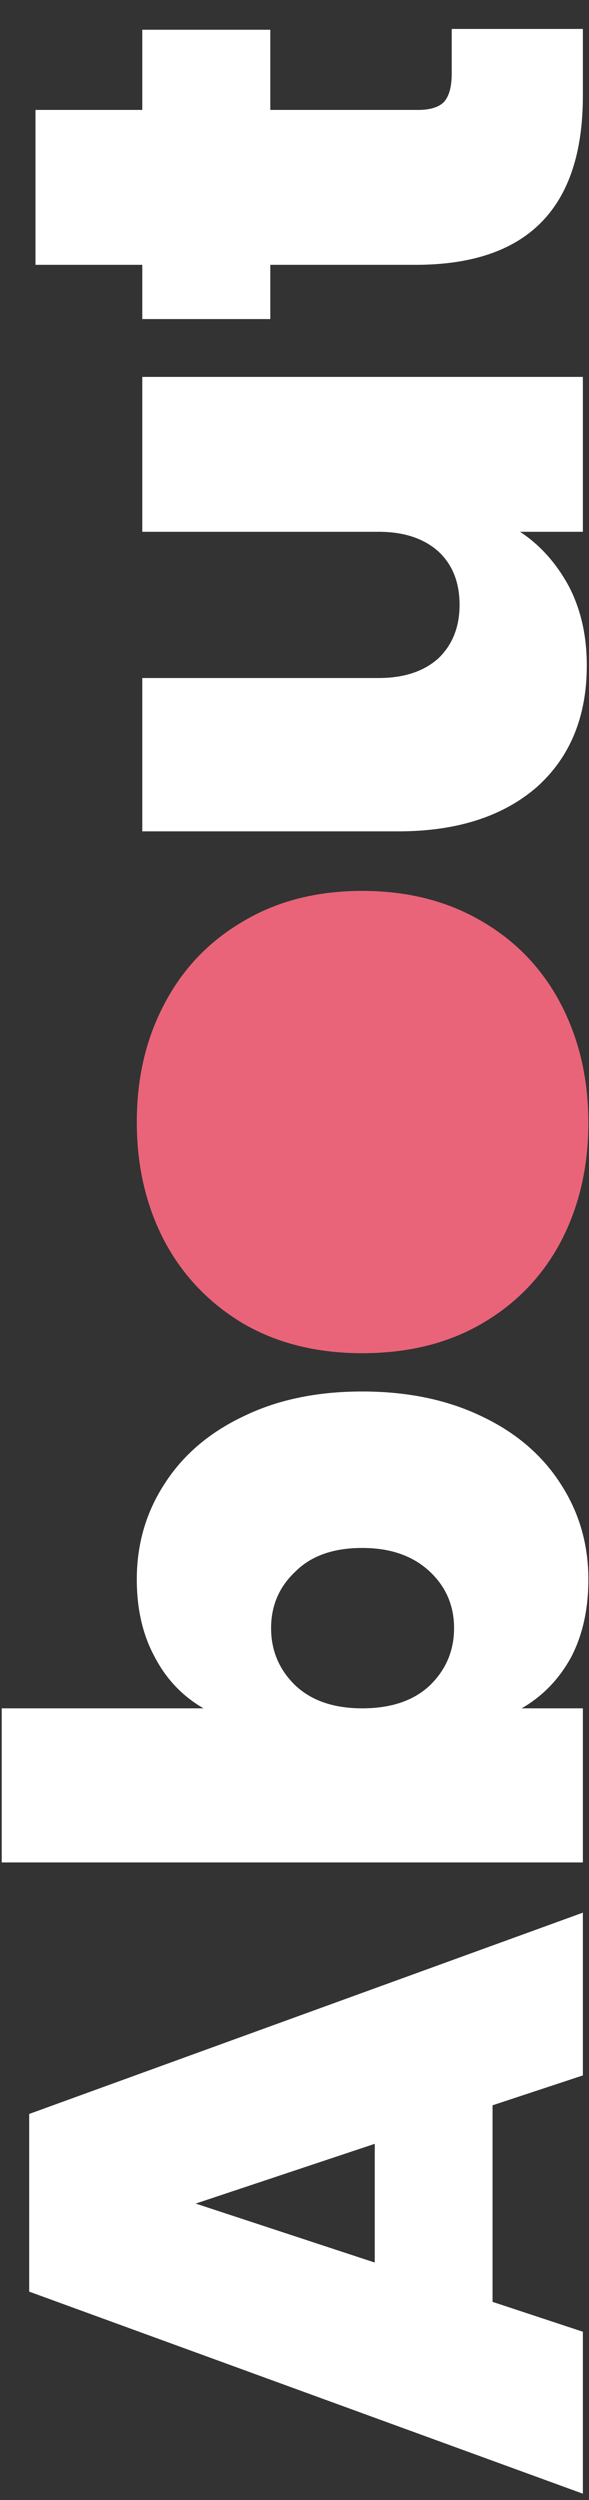 <svg xmlns="http://www.w3.org/2000/svg" width="96" height="407" viewBox="0 0 96 407" fill="none">
<rect x="0" y="0" width="96" height="407" fill="#333333" stroke="none"/>
<path d="M80.28 342.744V374.744L95 379.608V405.976L4.76 373.08V344.152L95 311.384V337.88L80.28 342.744ZM61.08 349.016L31.896 358.744L61.08 368.344V349.016ZM33.176 278.119C29.763 276.156 27.117 273.383 25.24 269.799C23.277 266.215 22.296 261.991 22.296 257.127C22.296 251.41 23.789 246.247 26.776 241.639C29.763 236.946 34.029 233.276 39.576 230.631C45.123 227.9 51.608 226.535 59.032 226.535C66.456 226.535 72.984 227.9 78.616 230.631C84.163 233.276 88.429 236.946 91.416 241.639C94.403 246.247 95.896 251.41 95.896 257.127C95.896 261.991 94.957 266.215 93.08 269.799C91.117 273.383 88.429 276.156 85.016 278.119H95L95 303.207H0.28V278.119H33.176ZM59.032 252.007C54.339 252.007 50.712 253.287 48.152 255.847C45.507 258.322 44.184 261.394 44.184 265.063C44.184 268.732 45.507 271.847 48.152 274.407C50.797 276.882 54.424 278.119 59.032 278.119C63.725 278.119 67.395 276.882 70.04 274.407C72.685 271.847 74.008 268.732 74.008 265.063C74.008 261.394 72.685 258.322 70.04 255.847C67.309 253.287 63.64 252.007 59.032 252.007ZM23.192 61.36H95V86.576H84.76C88.003 88.709 90.648 91.653 92.696 95.408C94.659 99.163 95.64 103.472 95.64 108.336C95.64 116.699 92.909 123.312 87.448 128.176C81.901 132.955 74.392 135.344 64.92 135.344H23.192V110.384H61.72C65.816 110.384 69.059 109.317 71.448 107.184C73.752 104.965 74.904 102.064 74.904 98.48C74.904 94.811 73.752 91.909 71.448 89.776C69.059 87.643 65.816 86.576 61.72 86.576H23.192V61.36ZM73.624 4.714H95V15.594C95 33.941 85.912 43.114 67.736 43.114H44.056V51.946H23.192V43.114H5.784L5.784 17.898H23.192V4.842H44.056V17.898H68.12C70.083 17.898 71.491 17.471 72.344 16.618C73.197 15.679 73.624 14.143 73.624 12.01V4.714Z" fill="white"/>
<path d="M95.896 182.799C95.896 189.967 94.403 196.41 91.416 202.127C88.429 207.759 84.163 212.196 78.616 215.439C73.069 218.682 66.541 220.303 59.032 220.303C51.608 220.303 45.123 218.682 39.576 215.439C34.029 212.111 29.763 207.631 26.776 201.999C23.789 196.282 22.296 189.839 22.296 182.671C22.296 175.503 23.789 169.103 26.776 163.471C29.763 157.754 34.029 153.274 39.576 150.031C45.123 146.703 51.608 145.039 59.032 145.039C66.456 145.039 72.984 146.703 78.616 150.031C84.163 153.274 88.429 157.754 91.416 163.471C94.403 169.188 95.896 175.631 95.896 182.799ZM74.136 182.799C74.136 179.3 72.856 176.399 70.296 174.095C67.651 171.706 63.896 170.511 59.032 170.511C54.168 170.511 50.456 171.706 47.896 174.095C45.336 176.399 44.056 179.258 44.056 182.671C44.056 186.084 45.336 188.943 47.896 191.247C50.456 193.551 54.168 194.703 59.032 194.703C63.981 194.703 67.736 193.594 70.296 191.375C72.856 189.156 74.136 186.298 74.136 182.799Z" fill="#E96479"/>
<ellipse cx="63" cy="178.5" rx="32" ry="30.5" fill="#E96479"/>
</svg>